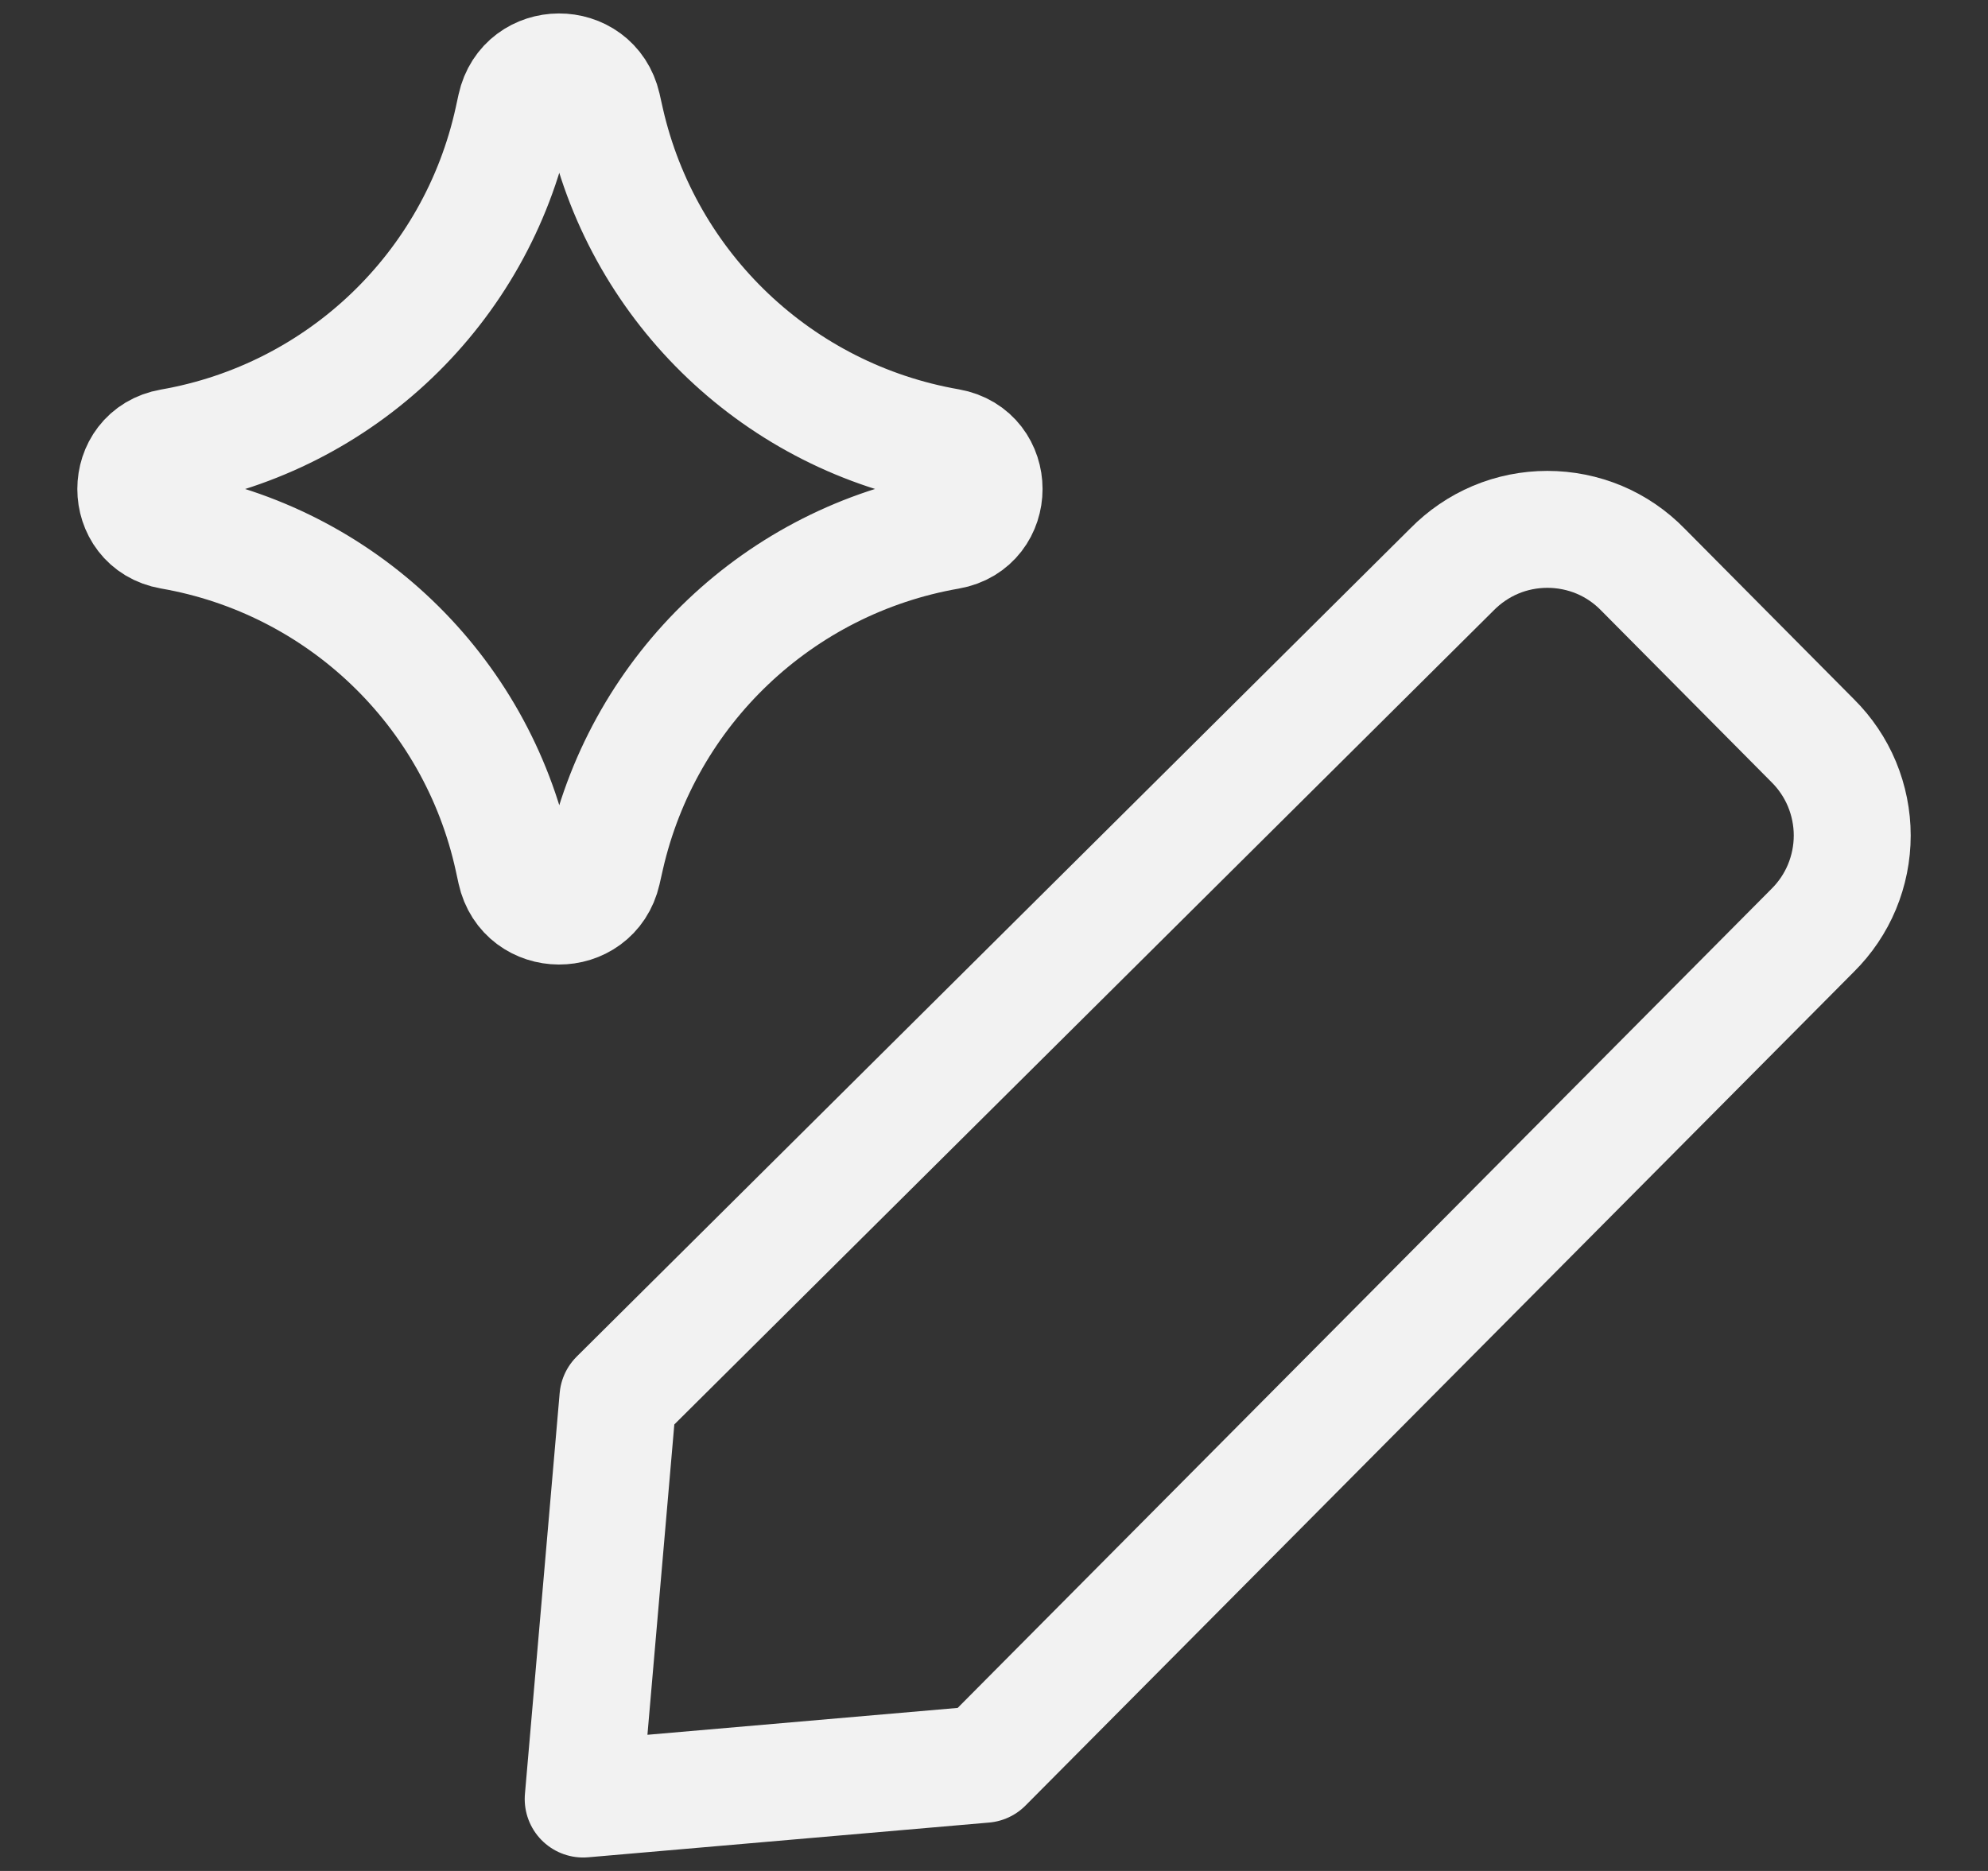 <svg xmlns="http://www.w3.org/2000/svg" width="17" height="16" viewBox="0 0 17 16" fill="none">
    <rect x="0" y="0" width="17" height="16" fill="#333333" stroke="none"/>
    <g clip-path="url(#clip0_242_3916)">
        <path d="M8.415 15.088L4.987 15.385L5.284 11.956L12.415 4.871C12.522 4.762 12.649 4.675 12.789 4.616C12.929 4.557 13.08 4.527 13.232 4.527C13.384 4.527 13.535 4.557 13.676 4.616C13.816 4.675 13.943 4.762 14.049 4.871L15.501 6.334C15.608 6.44 15.693 6.566 15.751 6.705C15.809 6.845 15.839 6.994 15.839 7.145C15.839 7.296 15.809 7.445 15.751 7.585C15.693 7.724 15.608 7.85 15.501 7.956L8.415 15.088Z" stroke="#F2F2F2" stroke-linecap="round" stroke-linejoin="round"/>
        <path d="M1.462 4.54C1.061 4.47 1.061 3.894 1.462 3.824C2.915 3.571 4.071 2.465 4.386 1.024L4.41 0.914C4.497 0.517 5.061 0.515 5.152 0.91L5.181 1.039C5.508 2.473 6.664 3.57 8.113 3.822C8.516 3.893 8.516 4.471 8.113 4.541C6.664 4.793 5.508 5.891 5.181 7.325L5.152 7.453C5.061 7.849 4.497 7.846 4.41 7.45L4.386 7.34C4.071 5.899 2.915 4.792 1.462 4.54Z" stroke="#F2F2F2" stroke-linecap="round" stroke-linejoin="round"/>
    </g>
    <defs>
        <clipPath id="clip0_242_3916">
            <rect width="16" height="16" fill="white" transform="translate(0.5)"/>
        </clipPath>
    </defs>
</svg>